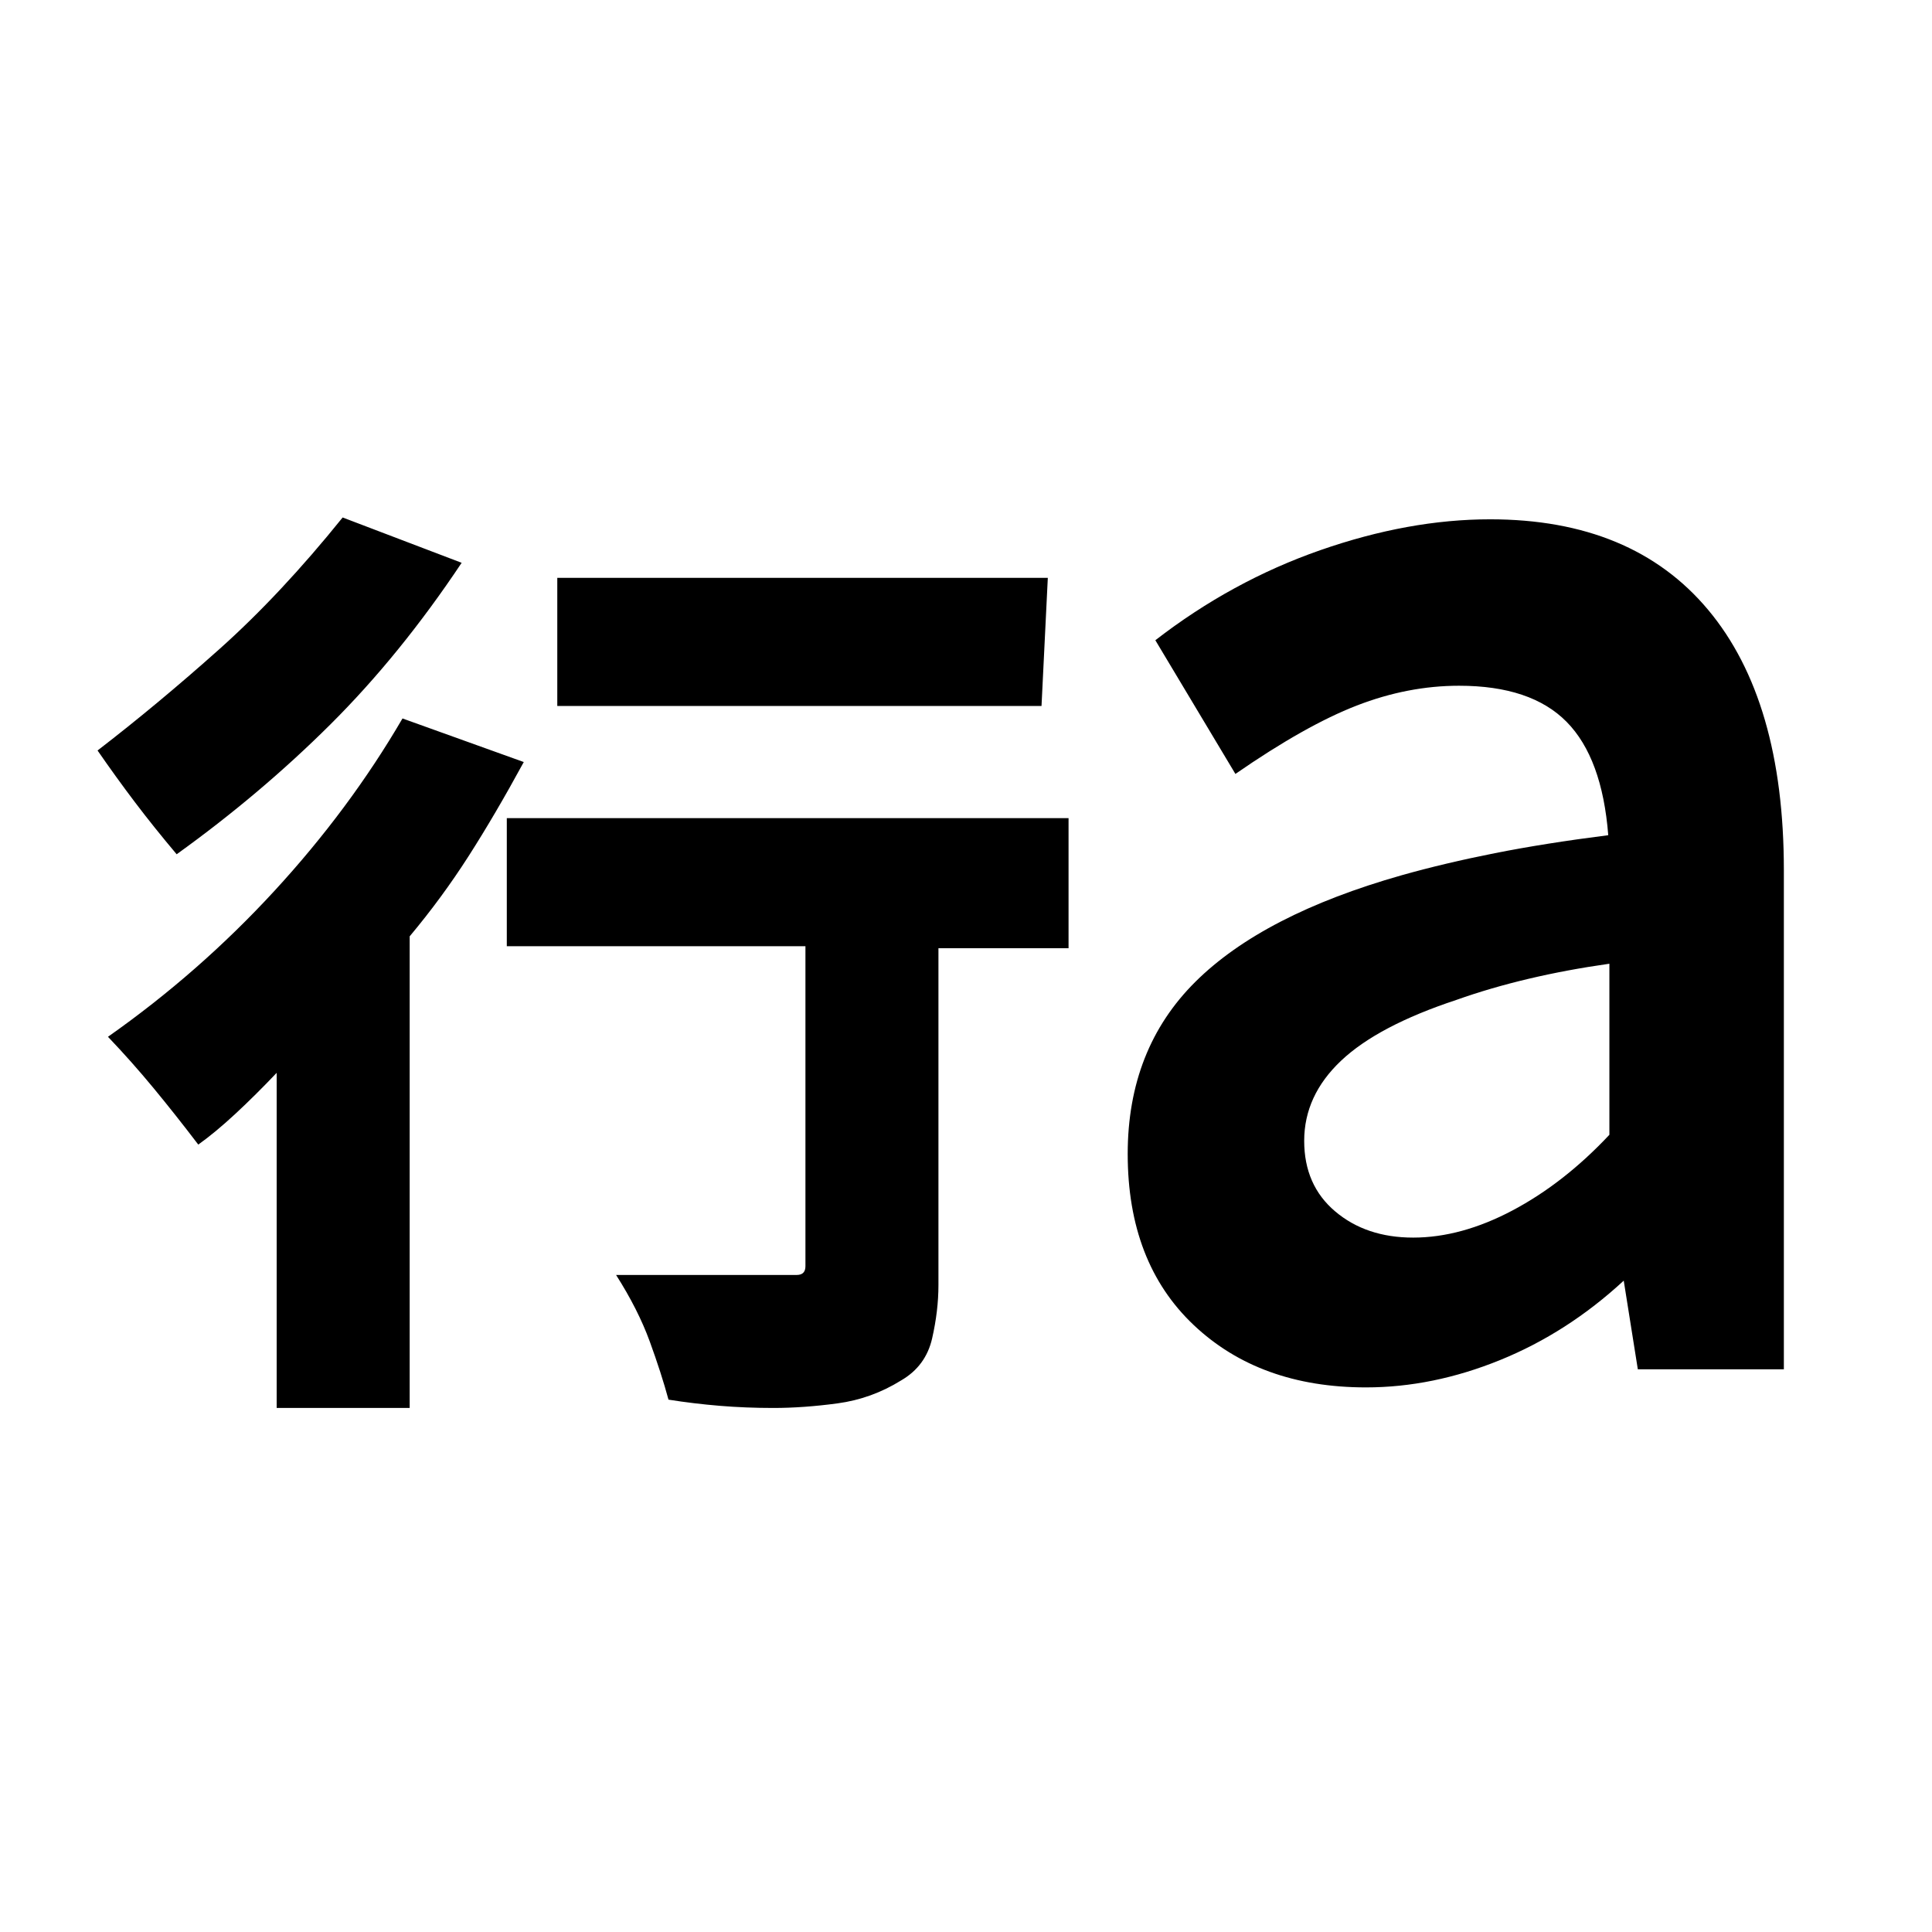 <svg xmlns="http://www.w3.org/2000/svg" height="20" viewBox="0 -960 960 960" width="20"><path d="M137.477-260.391v-166.52q-10.435 11-20.457 20.304-10.021 9.304-18.5 15.347-11.39-14.956-22.217-28.065-10.826-13.109-22.652-25.501 45.26-31.826 82.652-72.435Q173.694-557.87 199.999-603l60.261 21.652q-14.261 26.218-27.478 46.849-13.217 20.63-29.217 39.761v234.347h-66.088Zm246.783 0q-13.695 0-26.609-1.066-12.913-1.065-25.478-3.065-3.565-13.13-9.326-28.935-5.761-15.805-16.718-33.022h89.74q2.174 0 3.26-1.087 1.087-1.087 1.087-3.261v-158.999h-148.39v-63.653h279.13v64.653h-64.652v167.391q0 12.695-3.13 26.456-3.131 13.761-15.392 20.892-14.695 9.13-31.609 11.413-16.913 2.283-31.913 2.283ZM87.78-535.521q-11.39-13.522-20.717-25.848-9.326-12.326-18.587-25.718 29.87-23 60.435-50.282 30.565-27.283 61.348-65.501l59.131 22.522q-30.522 45.783-65.239 80.327-34.718 34.544-76.37 64.5Zm189.133-73.695v-63.654h243.739l-3.131 63.654H276.913Zm425.261 264.172q23.913 0 49.435-13.522 25.521-13.521 48.087-37.564v-85q-21.174 3-40.196 7.5-19.021 4.5-35.891 10.5-38.913 12.87-57.239 30.196-18.325 17.325-18.325 39.804 0 22.043 15.391 35.064 15.391 13.022 38.738 13.022Zm-23.391 74.435q-52.87 0-85.652-31-32.783-31-32.783-85 0-52.13 33.631-85.543 33.63-33.413 102.63-52.978 21.304-6 46.196-10.935Q767.696-541 799.13-545q-3-38.348-20.673-56.304-17.674-17.956-53.456-17.956-25.435 0-50.848 9.848-25.413 9.847-60.283 33.978l-39.783-66.436q37.957-29.391 81.935-44.739 43.979-15.348 84.413-15.348 70.696 0 108.327 44.979 37.63 44.978 37.63 129.369v248h-72.566l-7-44.043q-28 25.87-61.435 39.457-33.434 13.586-66.608 13.586Z"/></svg>